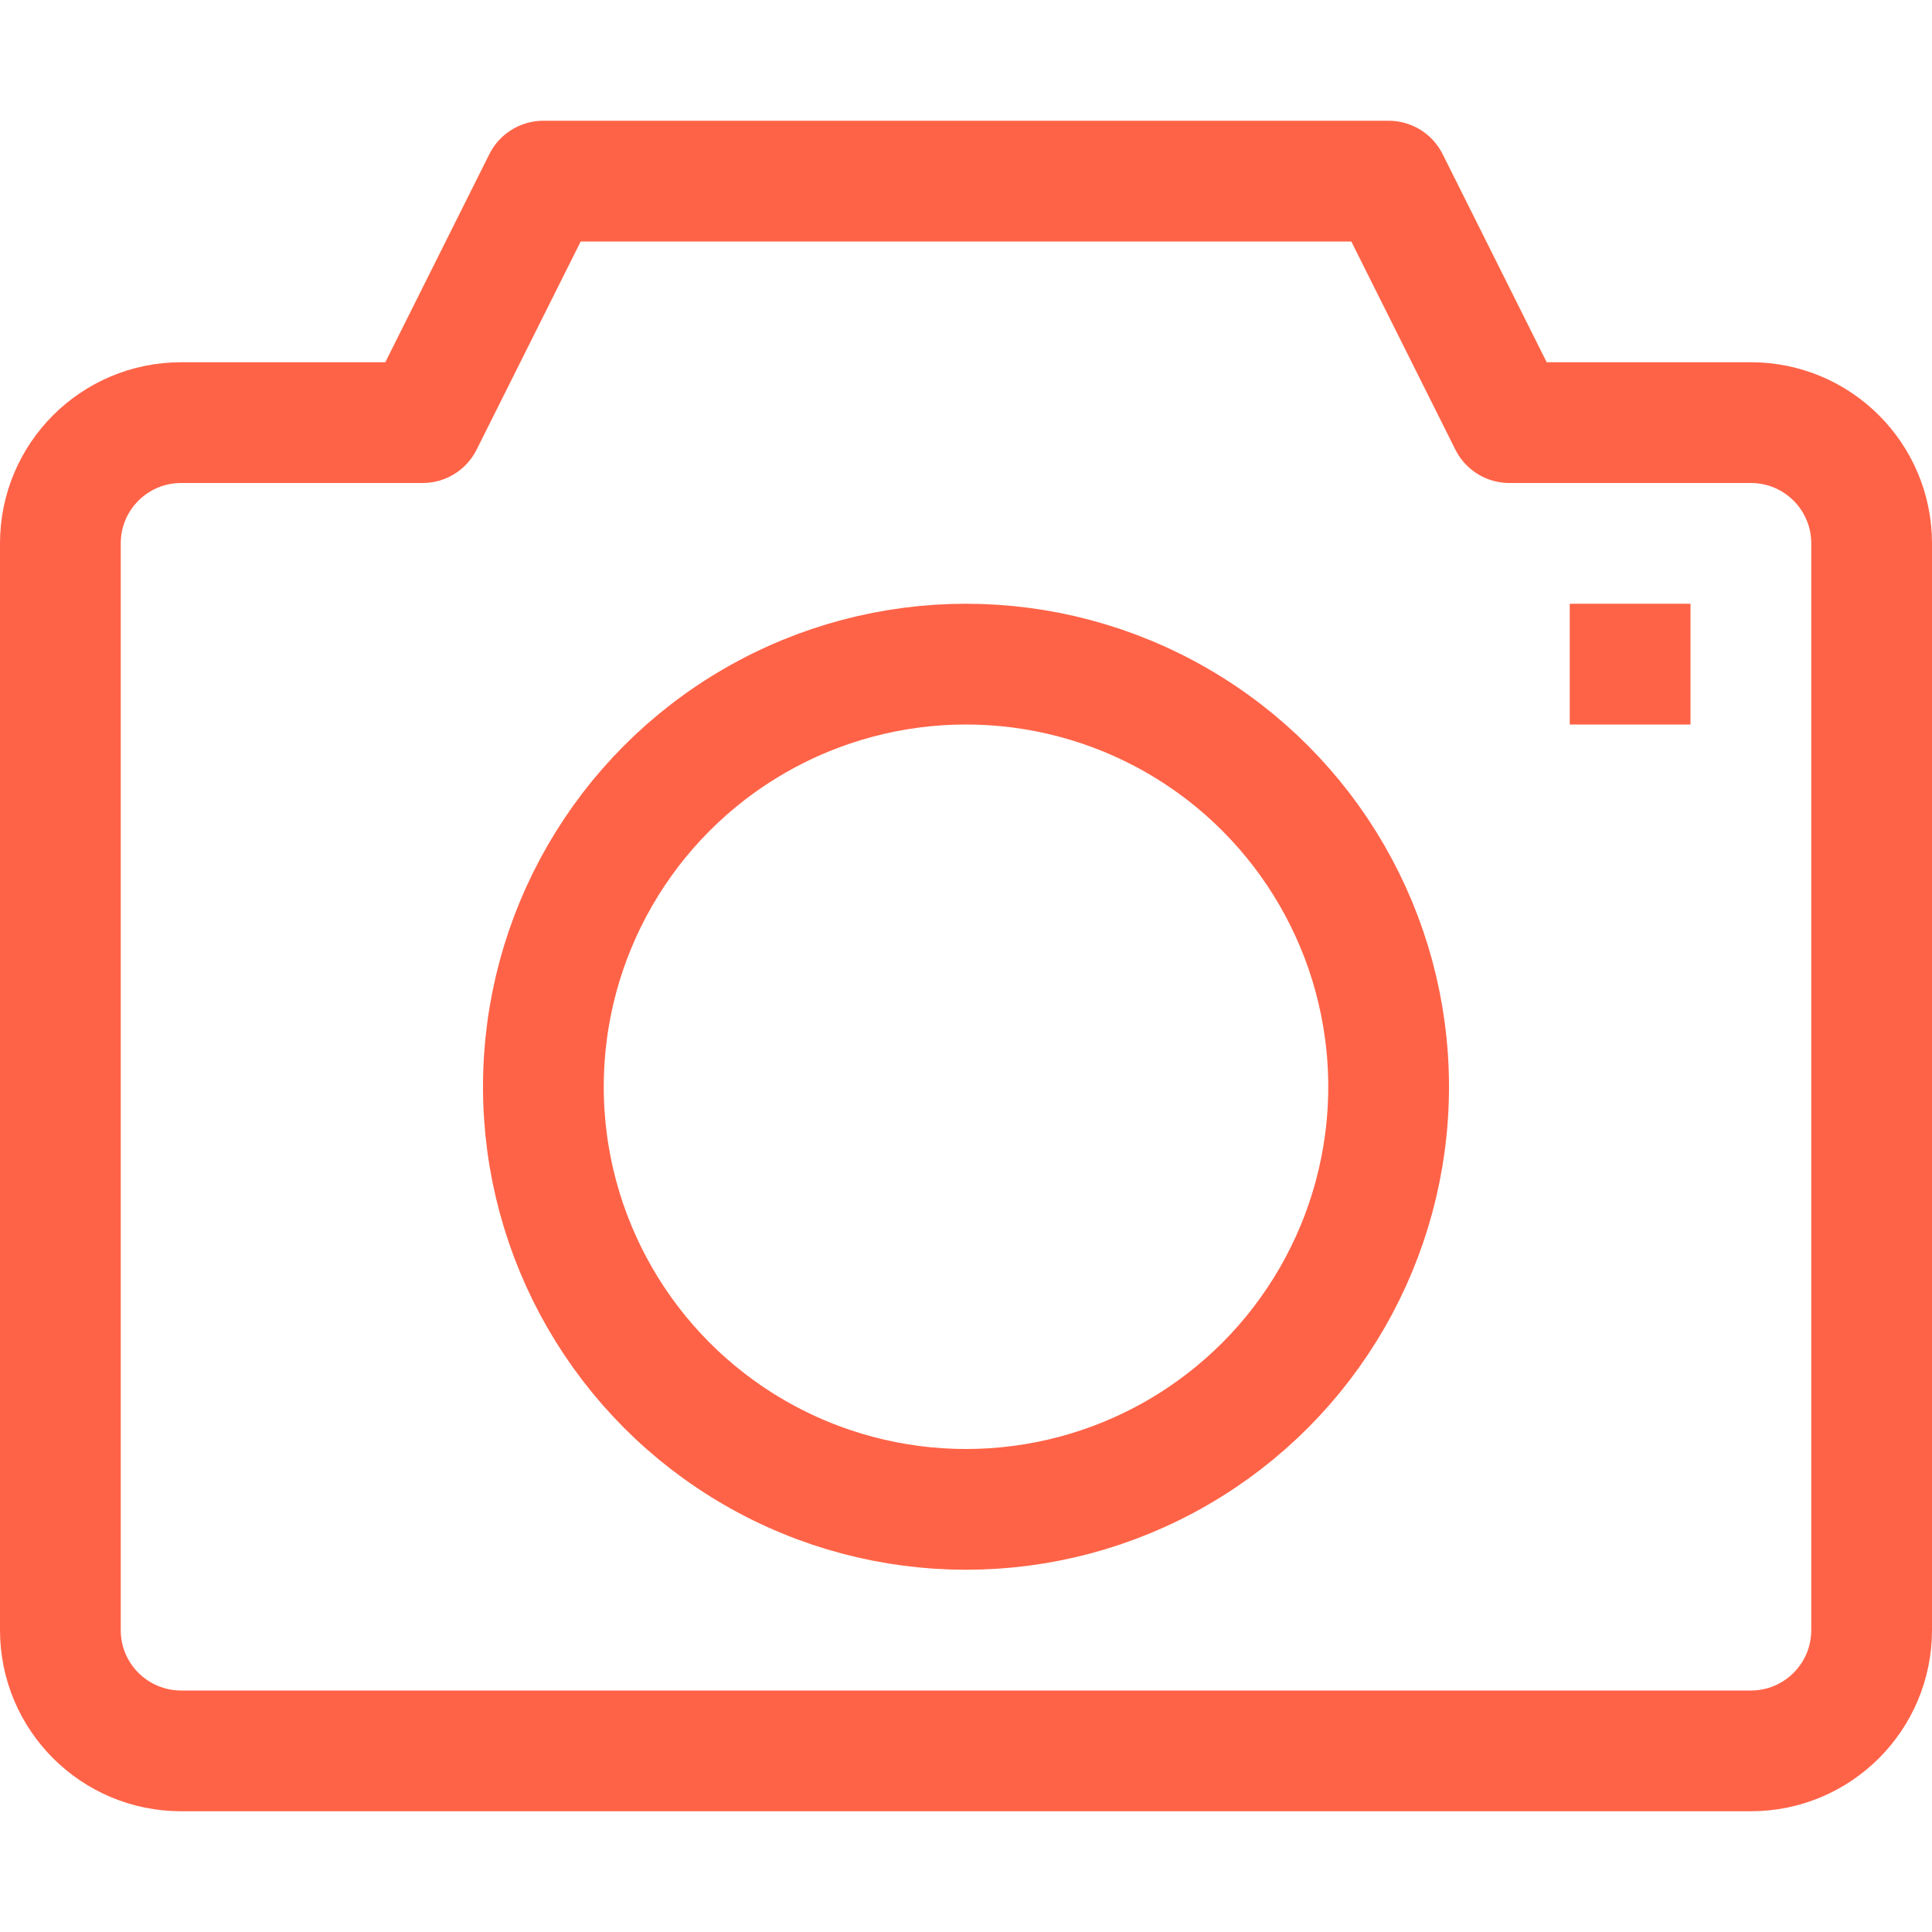 <?xml version="1.0" ?><svg enable-background="new 0 0 32 32" id="Stock_cut" version="1.1" viewBox="0 0 32 32" xml:space="preserve" xmlns="http://www.w3.org/2000/svg" xmlns:xlink="http://www.w3.org/1999/xlink"><desc/><g><path d="M25,7l-2-4H9L7,7H3   C1.895,7,1,7.895,1,9v18c0,1.105,0.895,2,2,2h26c1.105,0,2-0.895,2-2V9c0-1.105-0.895-2-2-2H25z" fill="none" stroke="#ff6347" stroke-linejoin="round" stroke-miterlimit="10" stroke-width="2"/><line fill="none" stroke="#ff6347" stroke-linejoin="round" stroke-miterlimit="10" stroke-width="2" x1="28" x2="26" y1="11" y2="11"/><circle cx="16" cy="18" fill="none" r="7" stroke="#ff6347" stroke-linejoin="round" stroke-miterlimit="10" stroke-width="2"/></g></svg>